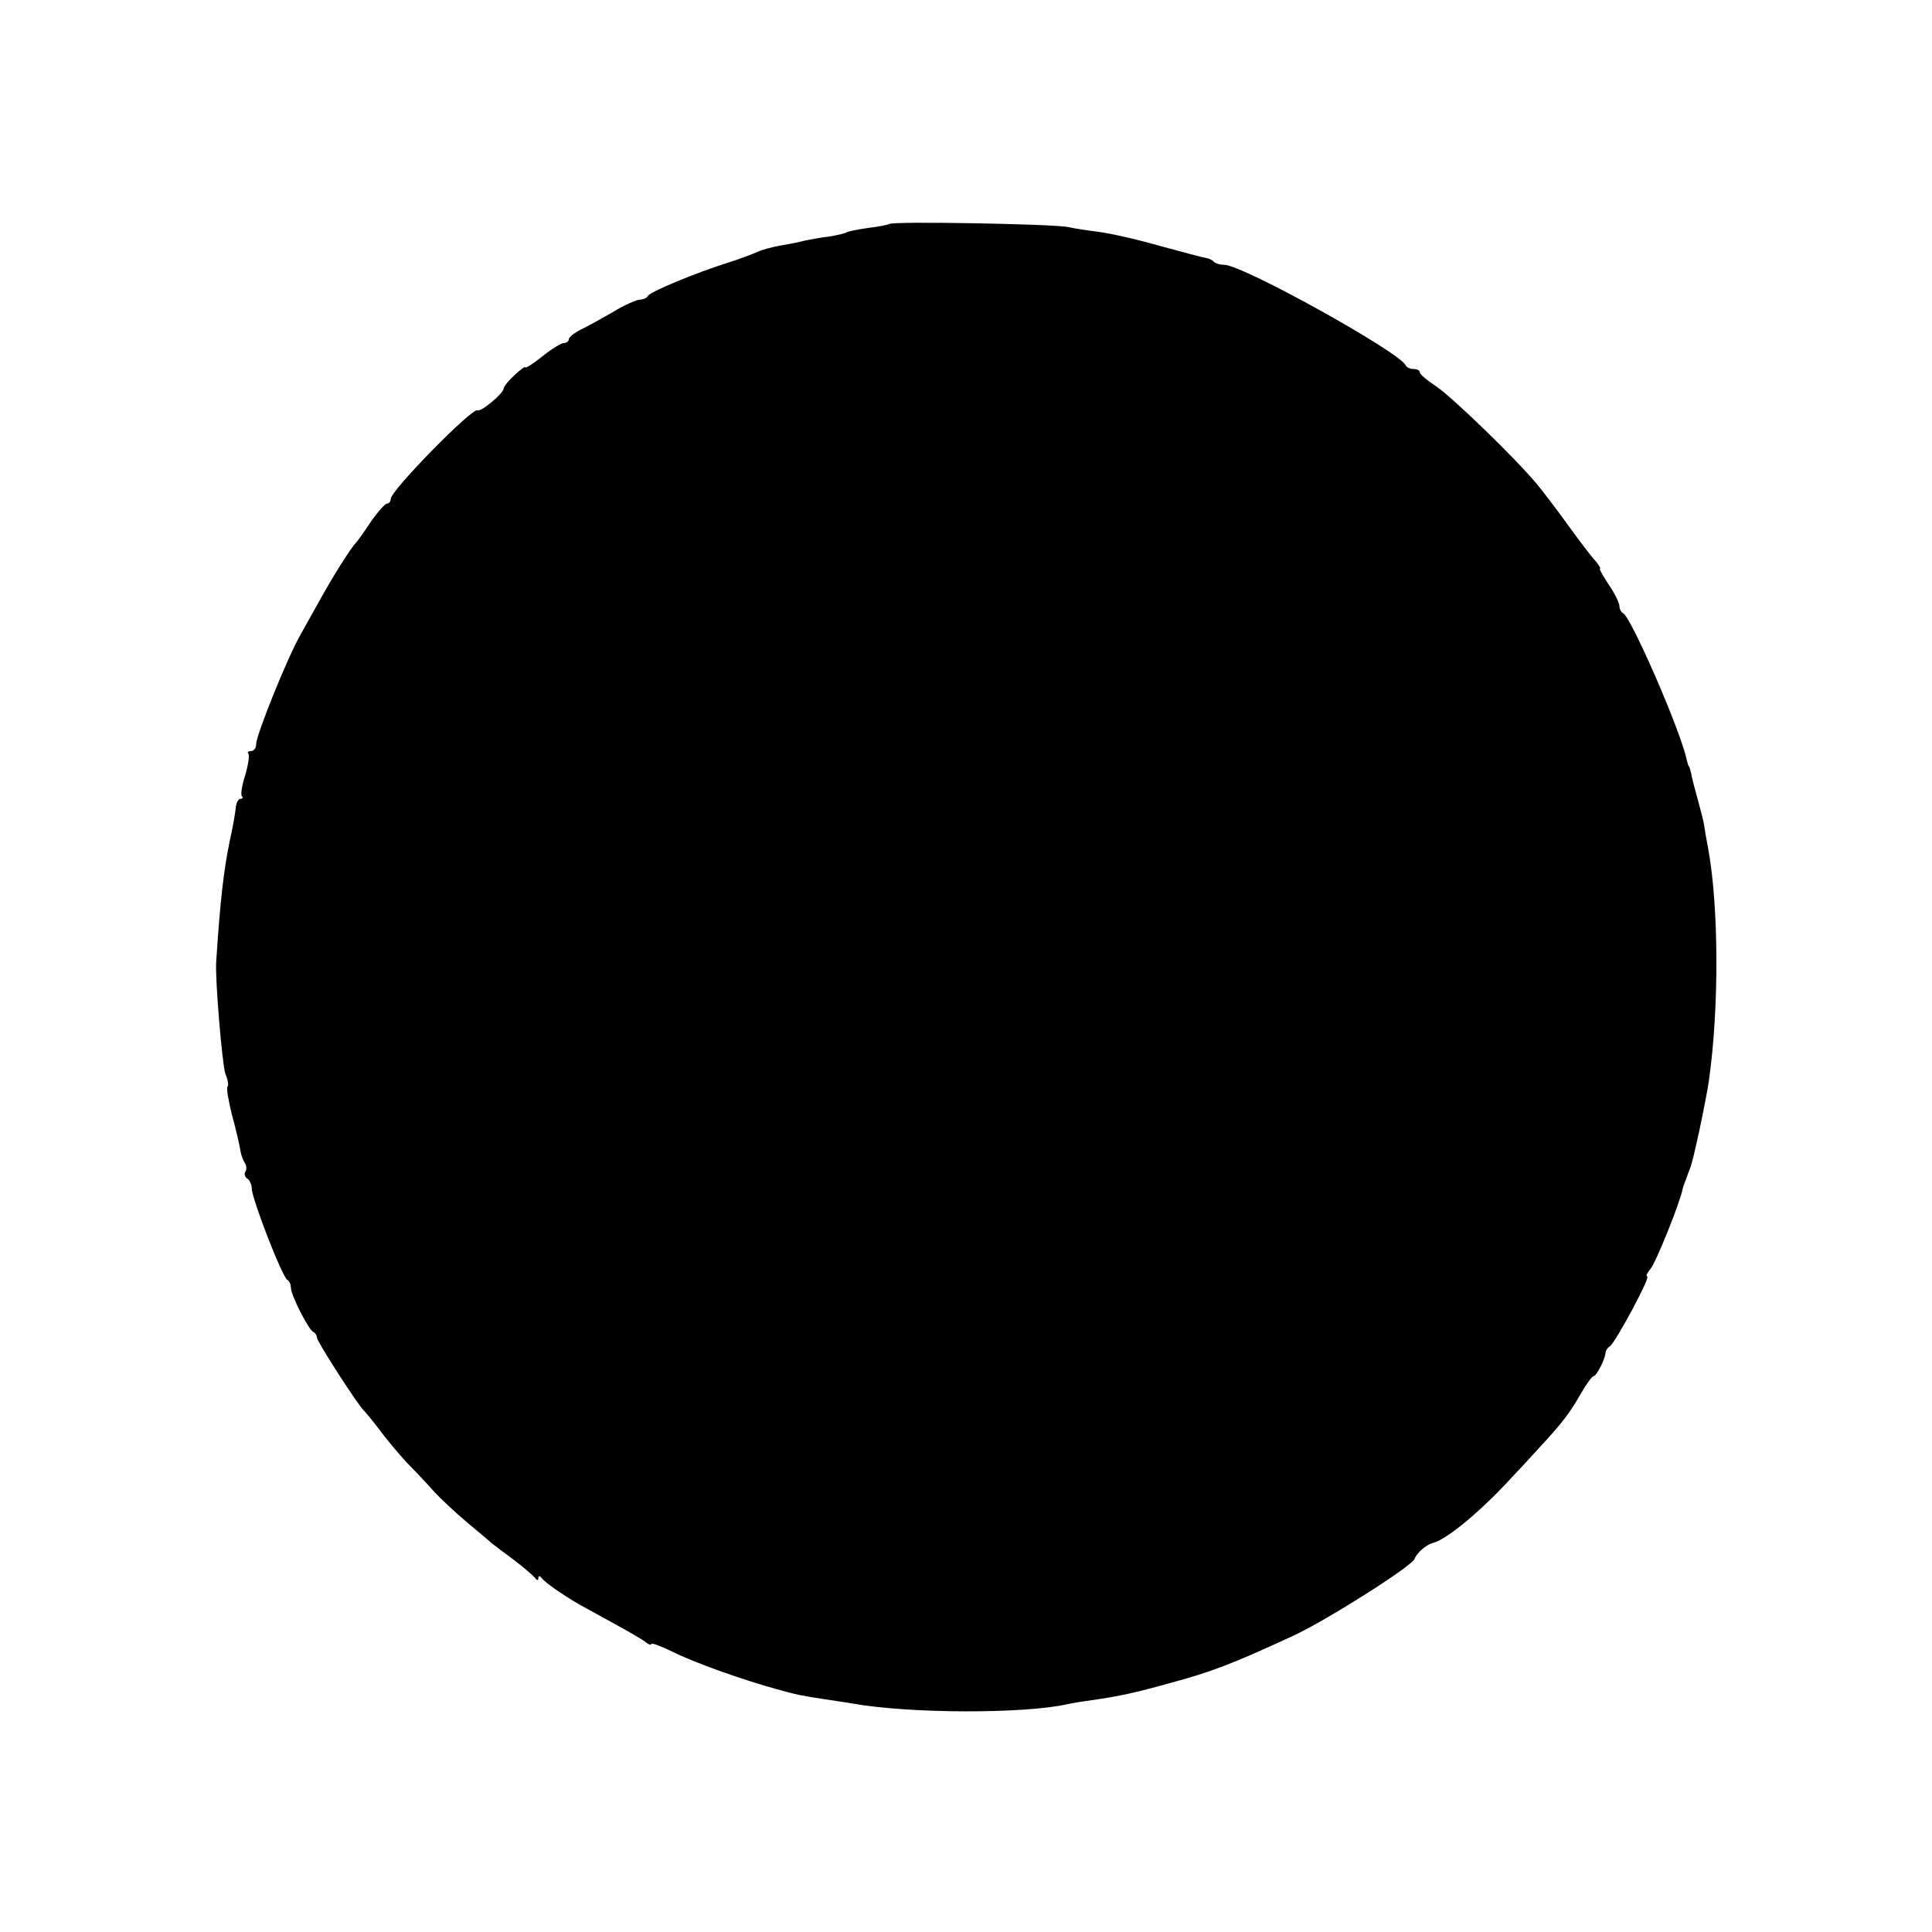 <?xml version="1.0" standalone="no"?>
<!DOCTYPE svg PUBLIC "-//W3C//DTD SVG 20010904//EN"
 "http://www.w3.org/TR/2001/REC-SVG-20010904/DTD/svg10.dtd">
<svg version="1.0" xmlns="http://www.w3.org/2000/svg"
 width="445pt" height="445pt" viewBox="0 0 445 445"
 preserveAspectRatio="xMidYMid meet">
<g transform="translate(0,445) scale(0.1,-0.1)"
fill="#000000" stroke="none">
<path d="M2048 3934 c-3 -2 -24 -6 -48 -9 -23 -3 -46 -8 -50 -10 -4 -3 -23 -7
-41 -10 -19 -2 -45 -7 -59 -10 -14 -4 -38 -8 -55 -11 -16 -3 -39 -9 -50 -14
-11 -5 -40 -16 -65 -24 -77 -24 -185 -69 -188 -78 -2 -4 -10 -8 -17 -8 -8 0
-36 -12 -62 -28 -26 -15 -60 -34 -75 -41 -16 -8 -28 -18 -28 -23 0 -4 -5 -8
-11 -8 -6 0 -29 -14 -50 -31 -21 -17 -39 -28 -39 -25 0 3 -11 -5 -25 -18 -14
-13 -25 -27 -25 -31 0 -11 -53 -55 -60 -50 -12 7 -200 -185 -200 -204 0 -6 -4
-11 -9 -11 -4 0 -21 -19 -37 -42 -16 -24 -31 -45 -34 -48 -11 -11 -52 -75 -86
-137 -12 -21 -31 -56 -43 -77 -29 -51 -101 -229 -101 -250 0 -9 -5 -16 -12
-16 -6 0 -9 -2 -6 -6 3 -3 0 -25 -7 -49 -8 -24 -11 -46 -8 -49 4 -3 2 -6 -3
-6 -5 0 -10 -9 -11 -21 -1 -11 -7 -46 -14 -77 -14 -68 -22 -138 -31 -277 -3
-39 14 -238 21 -258 6 -14 8 -27 5 -30 -3 -3 2 -31 10 -64 9 -32 17 -68 19
-79 1 -10 6 -25 10 -31 5 -7 6 -17 2 -22 -3 -5 -1 -12 5 -16 5 -3 10 -14 10
-23 0 -23 71 -206 82 -210 4 -2 8 -10 8 -18 0 -17 41 -98 52 -102 4 -2 8 -8 8
-13 0 -9 96 -158 109 -169 3 -3 19 -22 35 -43 15 -21 44 -55 64 -77 21 -21 49
-51 63 -67 14 -15 47 -46 73 -68 26 -22 53 -44 59 -50 7 -5 30 -23 52 -39 22
-17 43 -35 47 -40 5 -7 8 -7 8 -1 0 6 3 6 8 0 7 -10 49 -39 87 -61 11 -6 47
-26 80 -44 33 -18 66 -37 73 -43 6 -5 12 -7 12 -4 0 4 21 -4 48 -17 49 -25
165 -66 242 -87 47 -13 52 -14 110 -23 19 -3 49 -7 65 -10 129 -23 394 -24
495 -1 14 3 39 7 55 9 64 9 103 18 175 38 103 28 145 44 288 110 78 36 273
160 280 177 5 14 27 33 42 37 31 7 111 73 184 153 17 18 45 48 61 66 54 58 71
81 95 123 13 23 27 42 30 42 7 0 27 39 28 54 0 5 5 12 10 15 13 9 95 161 86
161 -4 0 0 8 8 18 12 14 69 155 74 185 1 4 3 9 4 12 1 3 3 8 5 13 1 4 5 14 8
22 7 15 36 153 43 200 24 169 23 404 -2 538 -4 20 -8 44 -9 52 -1 8 -8 35 -15
60 -7 25 -14 52 -15 60 -2 8 -4 15 -5 15 -1 0 -3 7 -5 15 -14 67 -129 331
-147 338 -4 2 -8 9 -8 16 0 7 -11 30 -25 50 -13 20 -22 36 -20 36 3 0 -2 8
-10 18 -9 9 -37 46 -63 82 -26 36 -58 78 -72 95 -53 63 -197 202 -232 225 -21
14 -38 28 -38 33 0 4 -6 7 -14 7 -8 0 -16 4 -18 8 -12 30 -376 232 -418 232
-9 0 -20 3 -24 7 -3 4 -12 8 -19 9 -7 1 -55 14 -107 28 -52 15 -115 29 -140
32 -25 3 -56 8 -70 11 -29 7 -406 14 -412 7z"/>
</g>
</svg>
